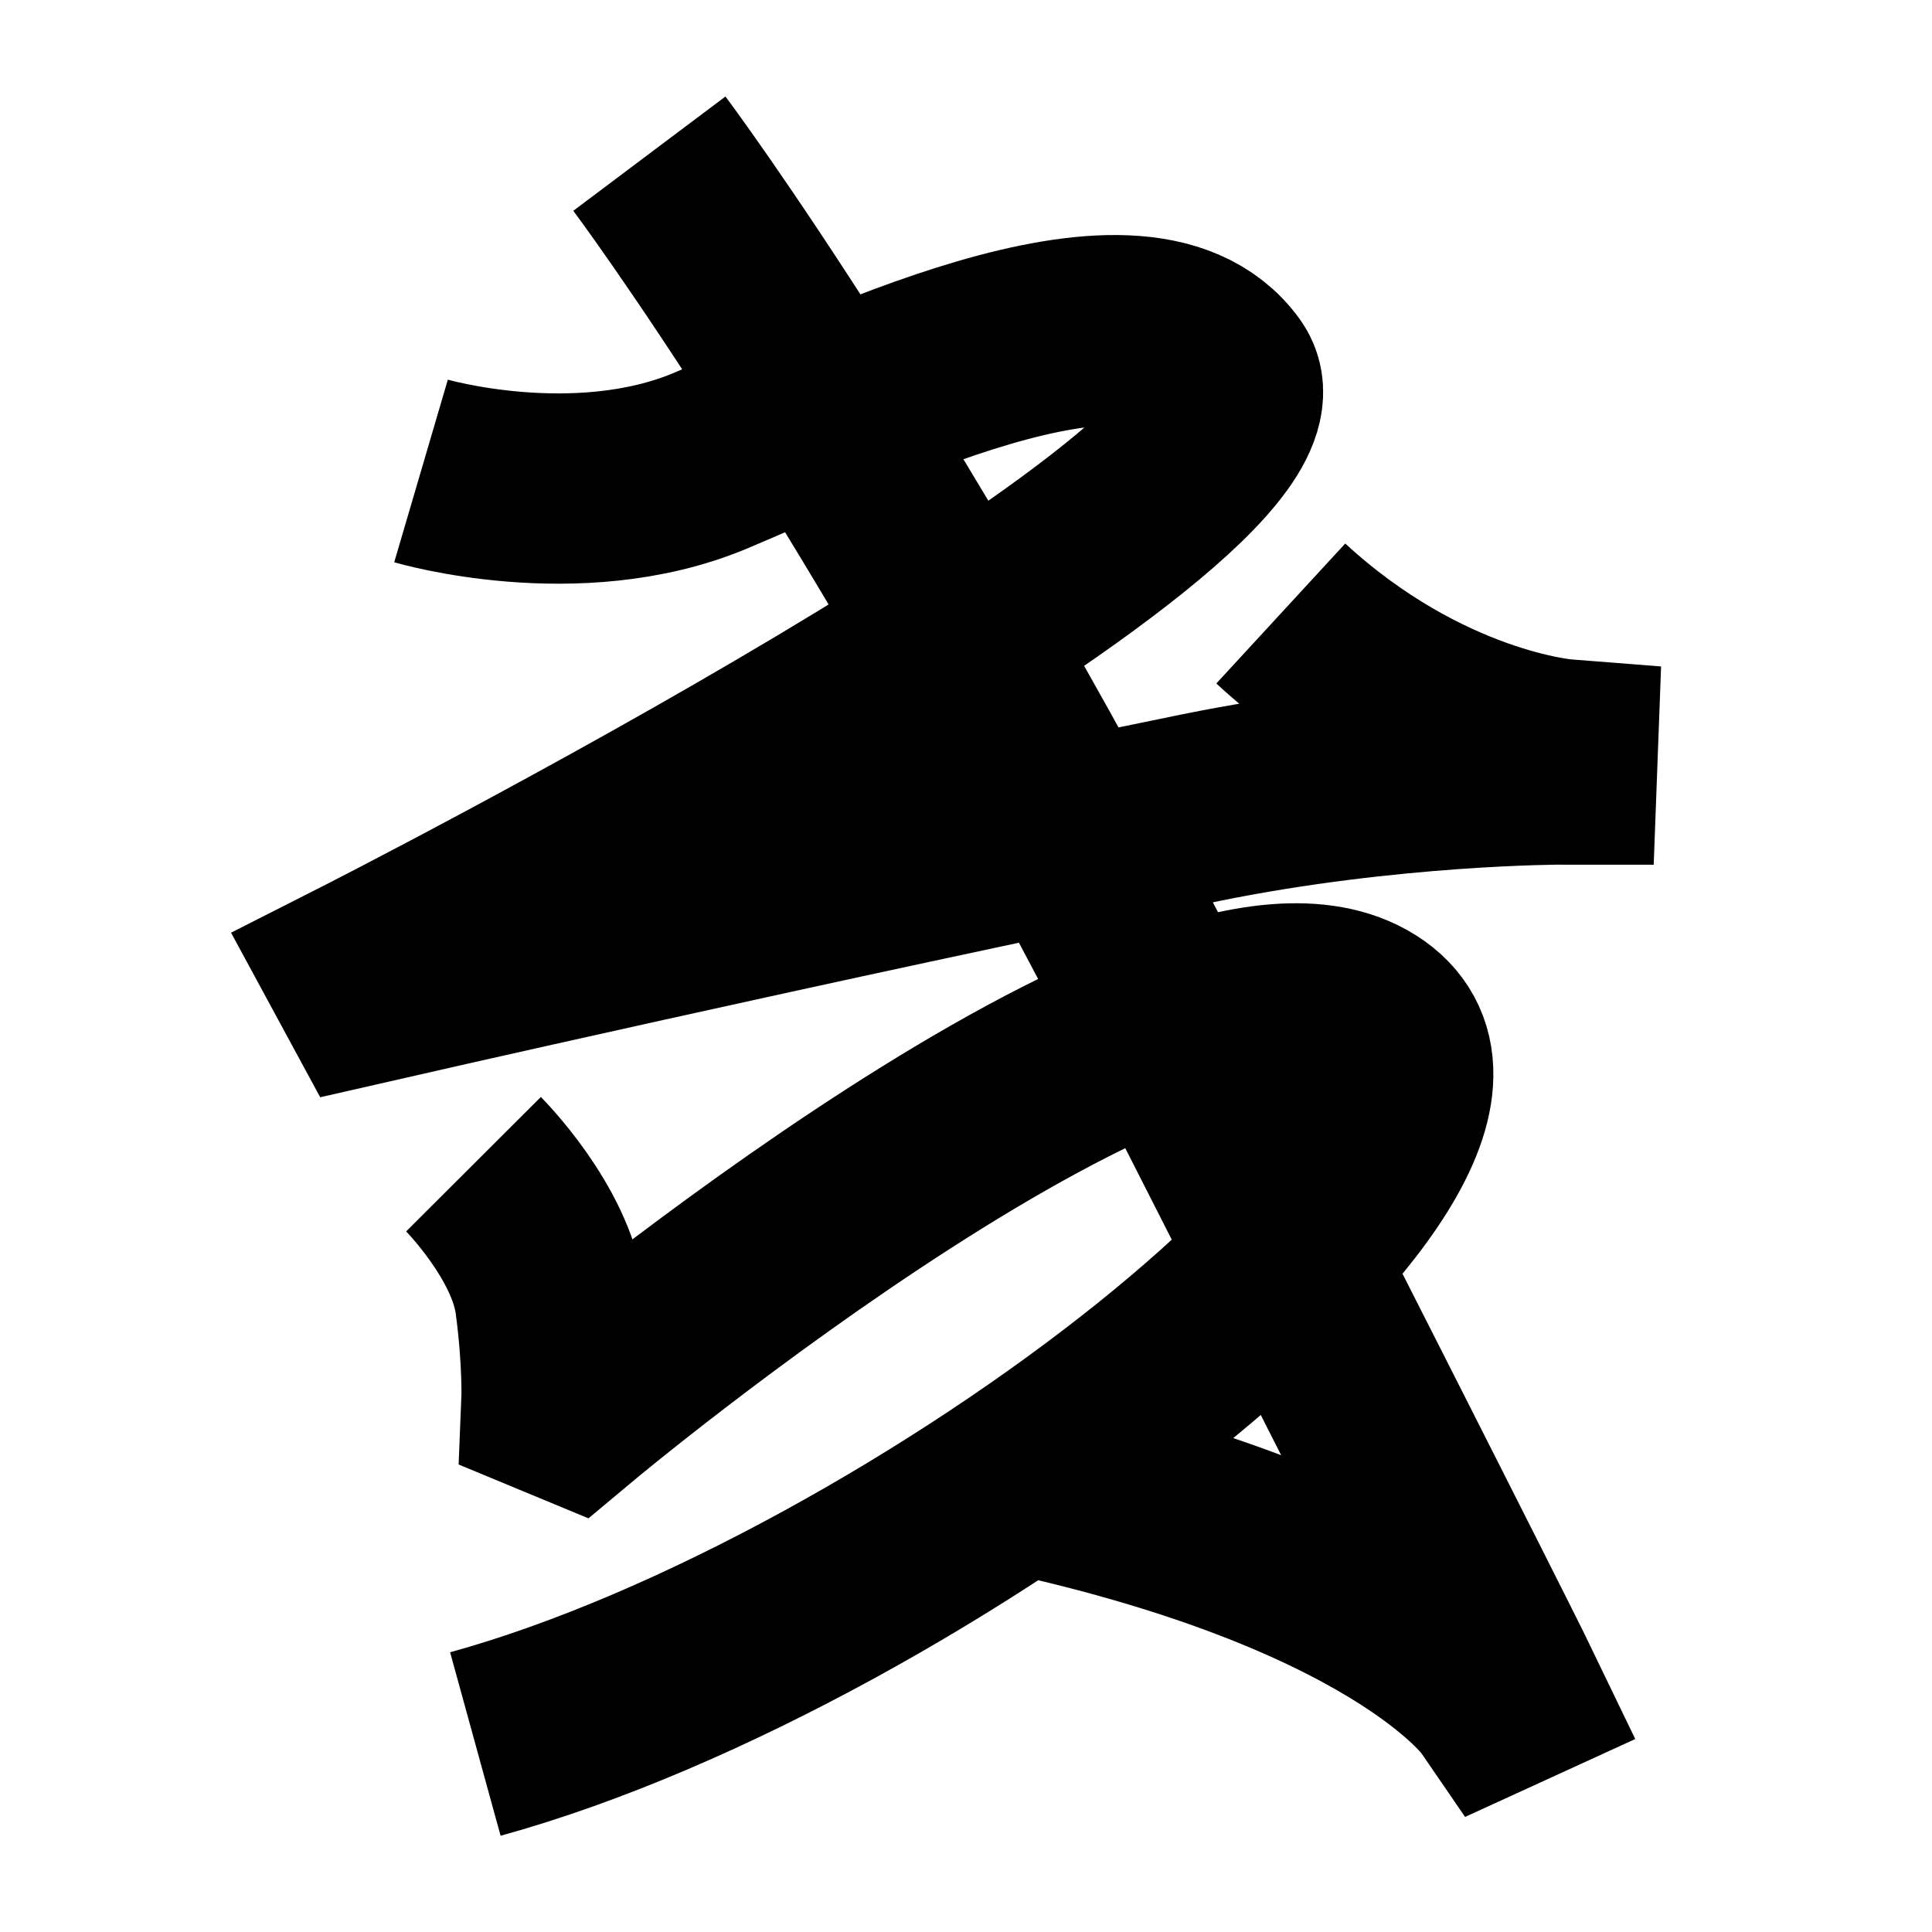 <?xml version="1.0" encoding="UTF-8"?>
<svg xmlns="http://www.w3.org/2000/svg" xmlns:xlink="http://www.w3.org/1999/xlink" width="1000pt" height="1000pt" viewBox="0 0 1000 1000" version="1.1">
<g id="surface1">
<path style="fill:none;stroke-width:19.7;stroke-linecap:butt;stroke-linejoin:miter;stroke:rgb(0%,0%,0%);stroke-opacity:1;stroke-miterlimit:4;" d="M 43.585 48.754 C 43.585 48.754 59.657 53.473 73.481 47.719 C 87.305 41.964 117.693 26.527 126.556 38.791 C 135.419 51.055 37.4 100.76 37.4 100.76 L 38.244 102.318 C 38.244 102.318 85.258 91.568 124.201 83.629 C 143.799 79.634 161.701 79.656 161.701 79.656 L 161.76 78.07 C 161.76 78.07 147.145 76.919 132.586 63.51 " transform="matrix(5,0,0,5,0,0)"/>
<path style="fill:none;stroke-width:19.7;stroke-linecap:butt;stroke-linejoin:miter;stroke:rgb(0%,0%,0%);stroke-opacity:1;stroke-miterlimit:4;" d="M 67.223 15.906 C 67.223 15.906 91.848 48.686 122.523 108.995 C 153.198 169.305 156.054 175.245 156.054 175.245 L 155.095 175.684 C 155.095 175.684 145.092 161.119 102.966 152.5 " transform="matrix(5,0,0,5,0,0)"/>
<path style="fill:none;stroke-width:19.7;stroke-linecap:butt;stroke-linejoin:miter;stroke:rgb(0%,0%,0%);stroke-opacity:1;stroke-miterlimit:4;" d="M 49.016 120.518 C 49.016 120.518 55.978 127.495 56.937 134.646 C 57.779 140.928 57.604 145.141 57.604 145.141 L 59.177 145.793 C 59.177 145.793 122.166 93.109 141.307 105.142 C 160.447 117.176 95.486 167.805 49.208 180.539 " transform="matrix(5,0,0,5,0,0)"/>
</g>
</svg>

